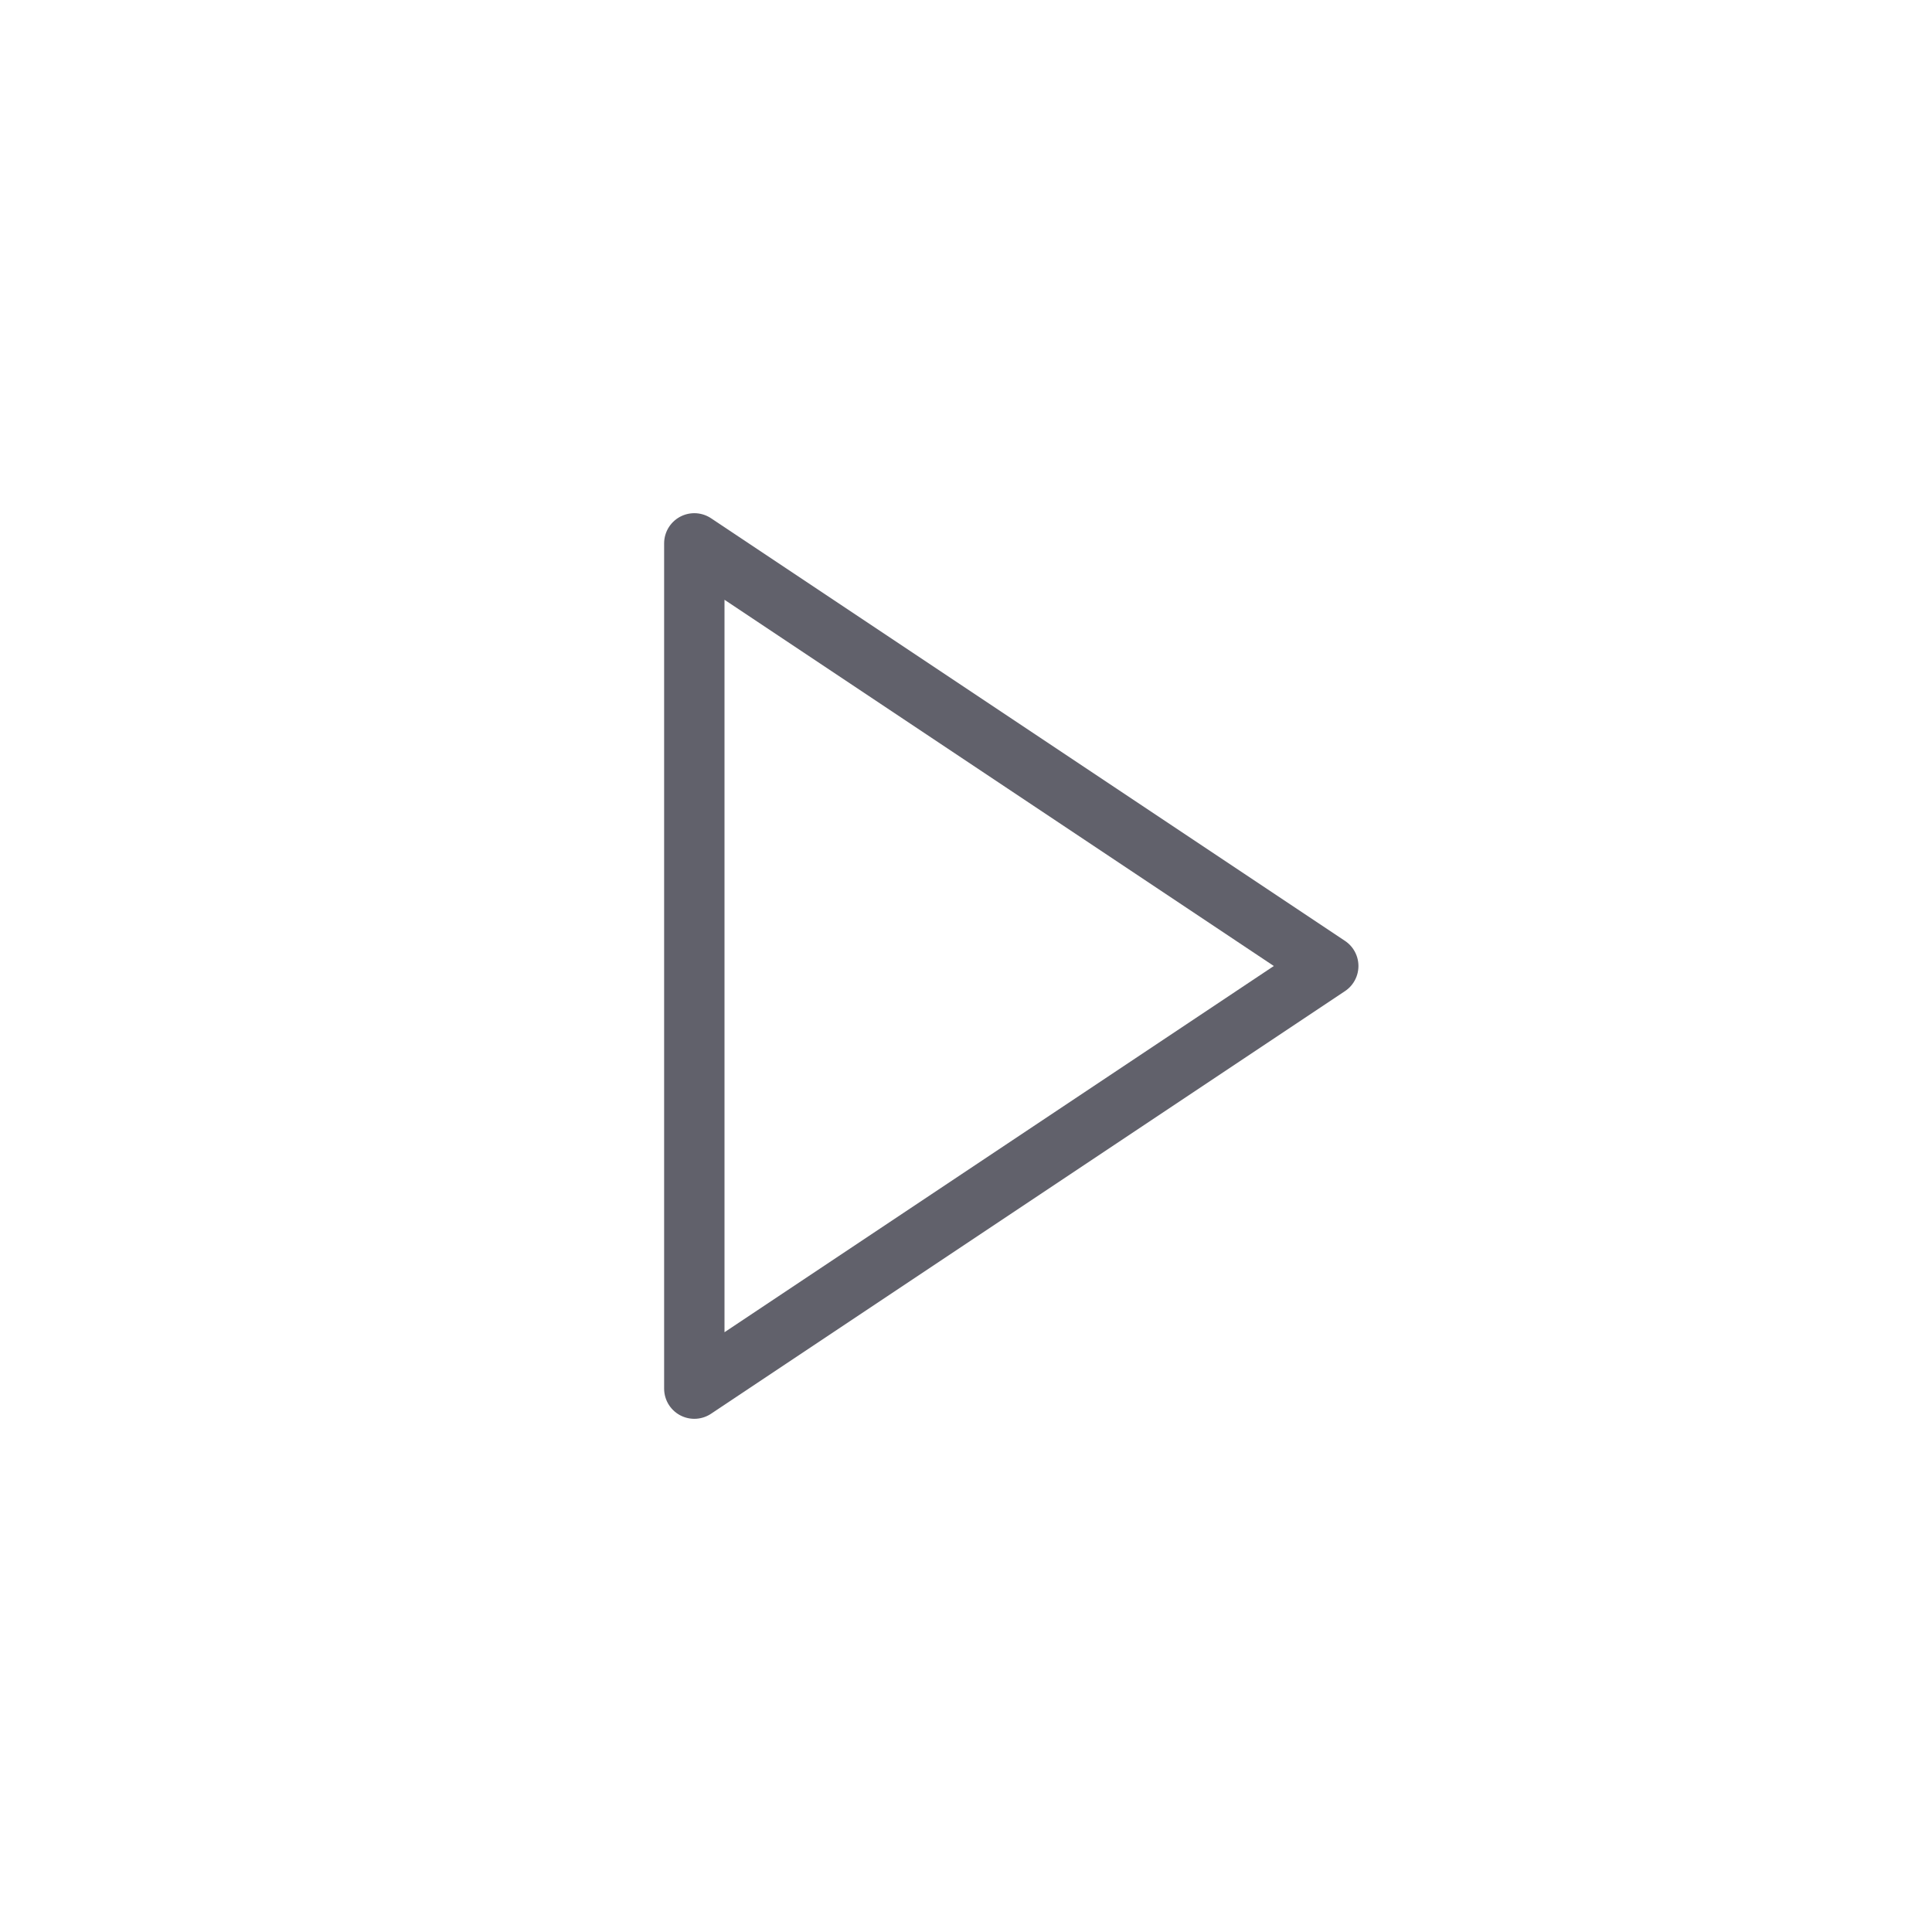 <svg xmlns="http://www.w3.org/2000/svg" height="24" width="24" viewBox="0 0 64 64"><g stroke-linecap="round" fill="#61616b" stroke-linejoin="round" class="nc-icon-wrapper"><polygon points="23 46 23 18 44 32 23 46" fill="none" stroke="#61616b" stroke-width="2"></polygon></g></svg>